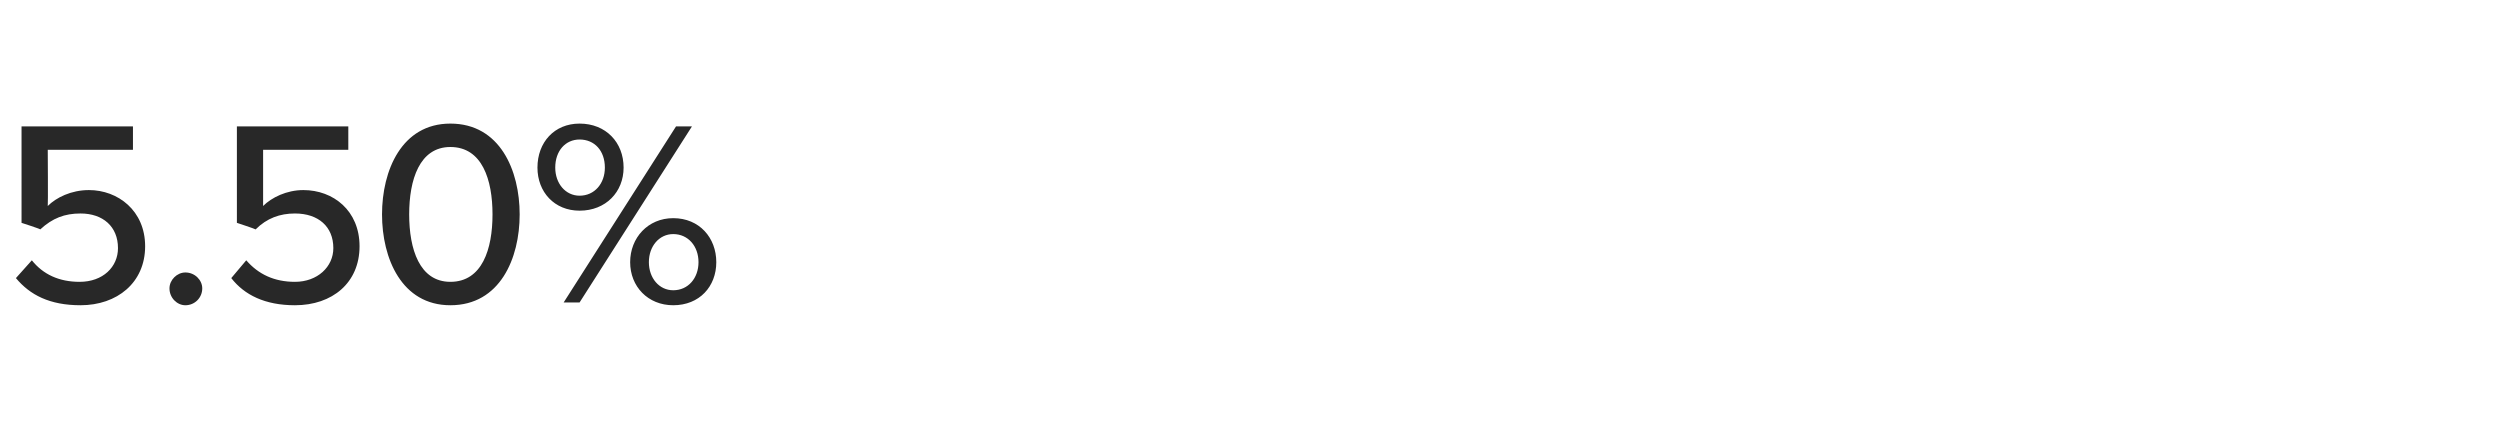 <?xml version="1.0" standalone="no"?><!DOCTYPE svg PUBLIC "-//W3C//DTD SVG 1.1//EN" "http://www.w3.org/Graphics/SVG/1.1/DTD/svg11.dtd"><svg xmlns="http://www.w3.org/2000/svg" version="1.1" width="267px" height="47.4px" viewBox="0 -10 267 47.4" style="top:-10px"><desc>Agent 1</desc><defs/><g id="Polygon89771"><path d="m3.4 17.8c1.2 1.5 2.9 2.3 5.1 2.3c2.5 0 4.1-1.6 4.1-3.6c0-2.3-1.6-3.7-4-3.7c-1.7 0-3 .5-4.3 1.7c.05-.04-2-.7-2-.7V3.5h11.9v2.5H5.1s.04 5.97 0 6c.9-.9 2.5-1.7 4.4-1.7c3.1 0 6 2.2 6 6c0 3.9-3 6.3-6.9 6.3c-3.3 0-5.4-1.1-6.9-2.9l1.7-1.9zm16.4 1.3c1 0 1.8.8 1.8 1.7c0 1-.8 1.8-1.8 1.8c-.9 0-1.7-.8-1.7-1.8c0-.9.8-1.7 1.7-1.7zm6.5-1.3c1.3 1.5 3 2.3 5.2 2.3c2.4 0 4.1-1.6 4.1-3.6c0-2.3-1.6-3.7-4.1-3.7c-1.6 0-3 .5-4.2 1.7c0-.04-2-.7-2-.7V3.5h11.9v2.5h-9.1v6c.9-.9 2.5-1.7 4.3-1.7c3.2 0 6 2.2 6 6c0 3.9-2.9 6.3-6.9 6.3c-3.2 0-5.4-1.1-6.8-2.9l1.6-1.9zM48.1 3.2c5.3 0 7.4 5 7.4 9.7c0 4.7-2.1 9.7-7.4 9.7c-5.2 0-7.3-5-7.3-9.7c0-4.7 2.1-9.7 7.3-9.7zm0 2.5c-3.3 0-4.4 3.5-4.4 7.2c0 3.7 1.1 7.2 4.4 7.2c3.4 0 4.5-3.5 4.5-7.2c0-3.7-1.1-7.2-4.5-7.2zm13.8-2.5c2.8 0 4.7 2 4.7 4.7c0 2.6-1.9 4.6-4.7 4.6c-2.7 0-4.5-2-4.5-4.6c0-2.7 1.8-4.7 4.5-4.7zm10.3.3h1.7l-12 18.8h-1.7l12-18.8zM61.9 4.9c-1.5 0-2.6 1.2-2.6 3c0 1.7 1.1 3 2.6 3c1.6 0 2.7-1.3 2.7-3c0-1.8-1.1-3-2.7-3zm10 8.4c2.8 0 4.6 2.1 4.6 4.7c0 2.6-1.8 4.6-4.6 4.6c-2.7 0-4.6-2-4.6-4.6c0-2.6 1.9-4.7 4.6-4.7zm0 1.7c-1.5 0-2.6 1.3-2.6 3c0 1.7 1.1 3 2.6 3c1.6 0 2.7-1.3 2.7-3c0-1.7-1.1-3-2.7-3z" stroke="none" fill="#282828"/></g></svg>